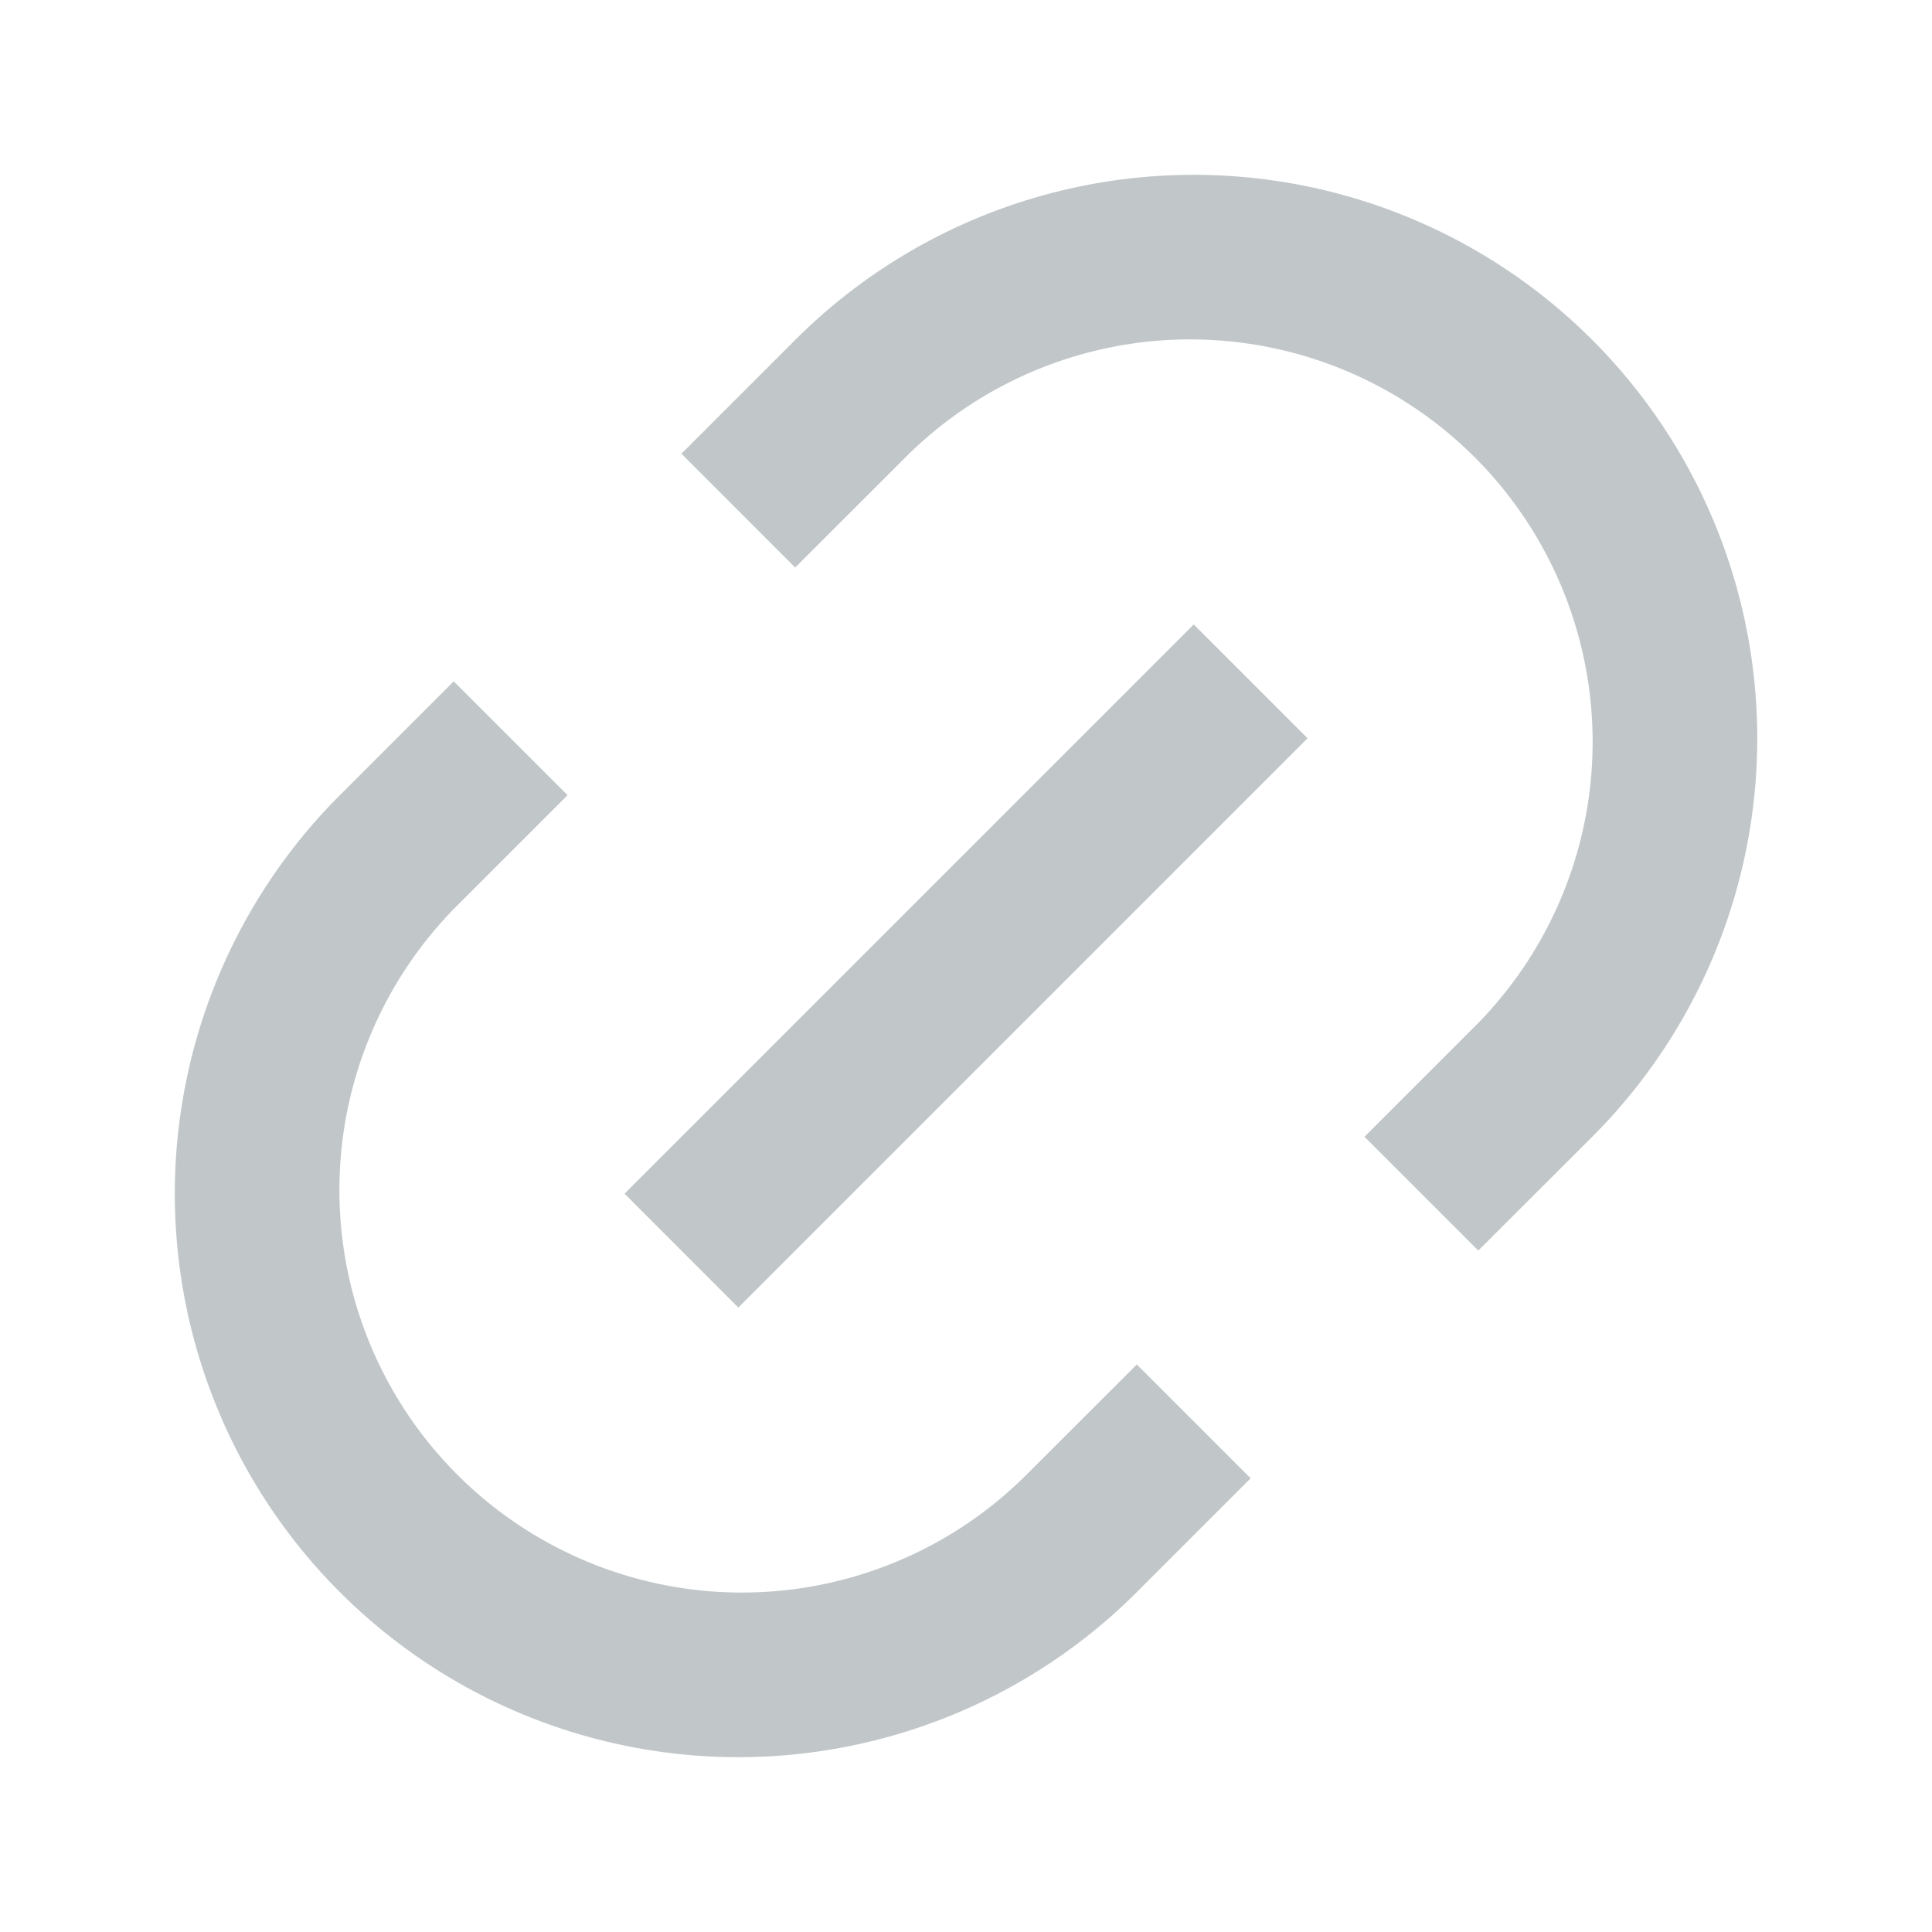<svg xmlns="http://www.w3.org/2000/svg" width="3232" height="3232" viewBox="0 0 24 24"><rect x="0" y="0" width="24" height="24" fill="none" stroke="none" /><path fill="#c1c7c9" d="m18.364 15.535l-1.414-1.414l1.414-1.414a5 5 0 0 0-7.07-7.071L9.878 7.05L8.465 5.636l1.414-1.414a7 7 0 0 1 9.9 9.9l-1.415 1.413Zm-2.828 2.829l-1.414 1.414a7 7 0 1 1-9.9-9.9l1.414-1.414l1.415 1.414l-1.415 1.415a5 5 0 0 0 7.071 7.07l1.415-1.413l1.414 1.414Zm-.707-10.607l1.414 1.414l-7.071 7.072l-1.414-1.415l7.07-7.07Z"/></svg>